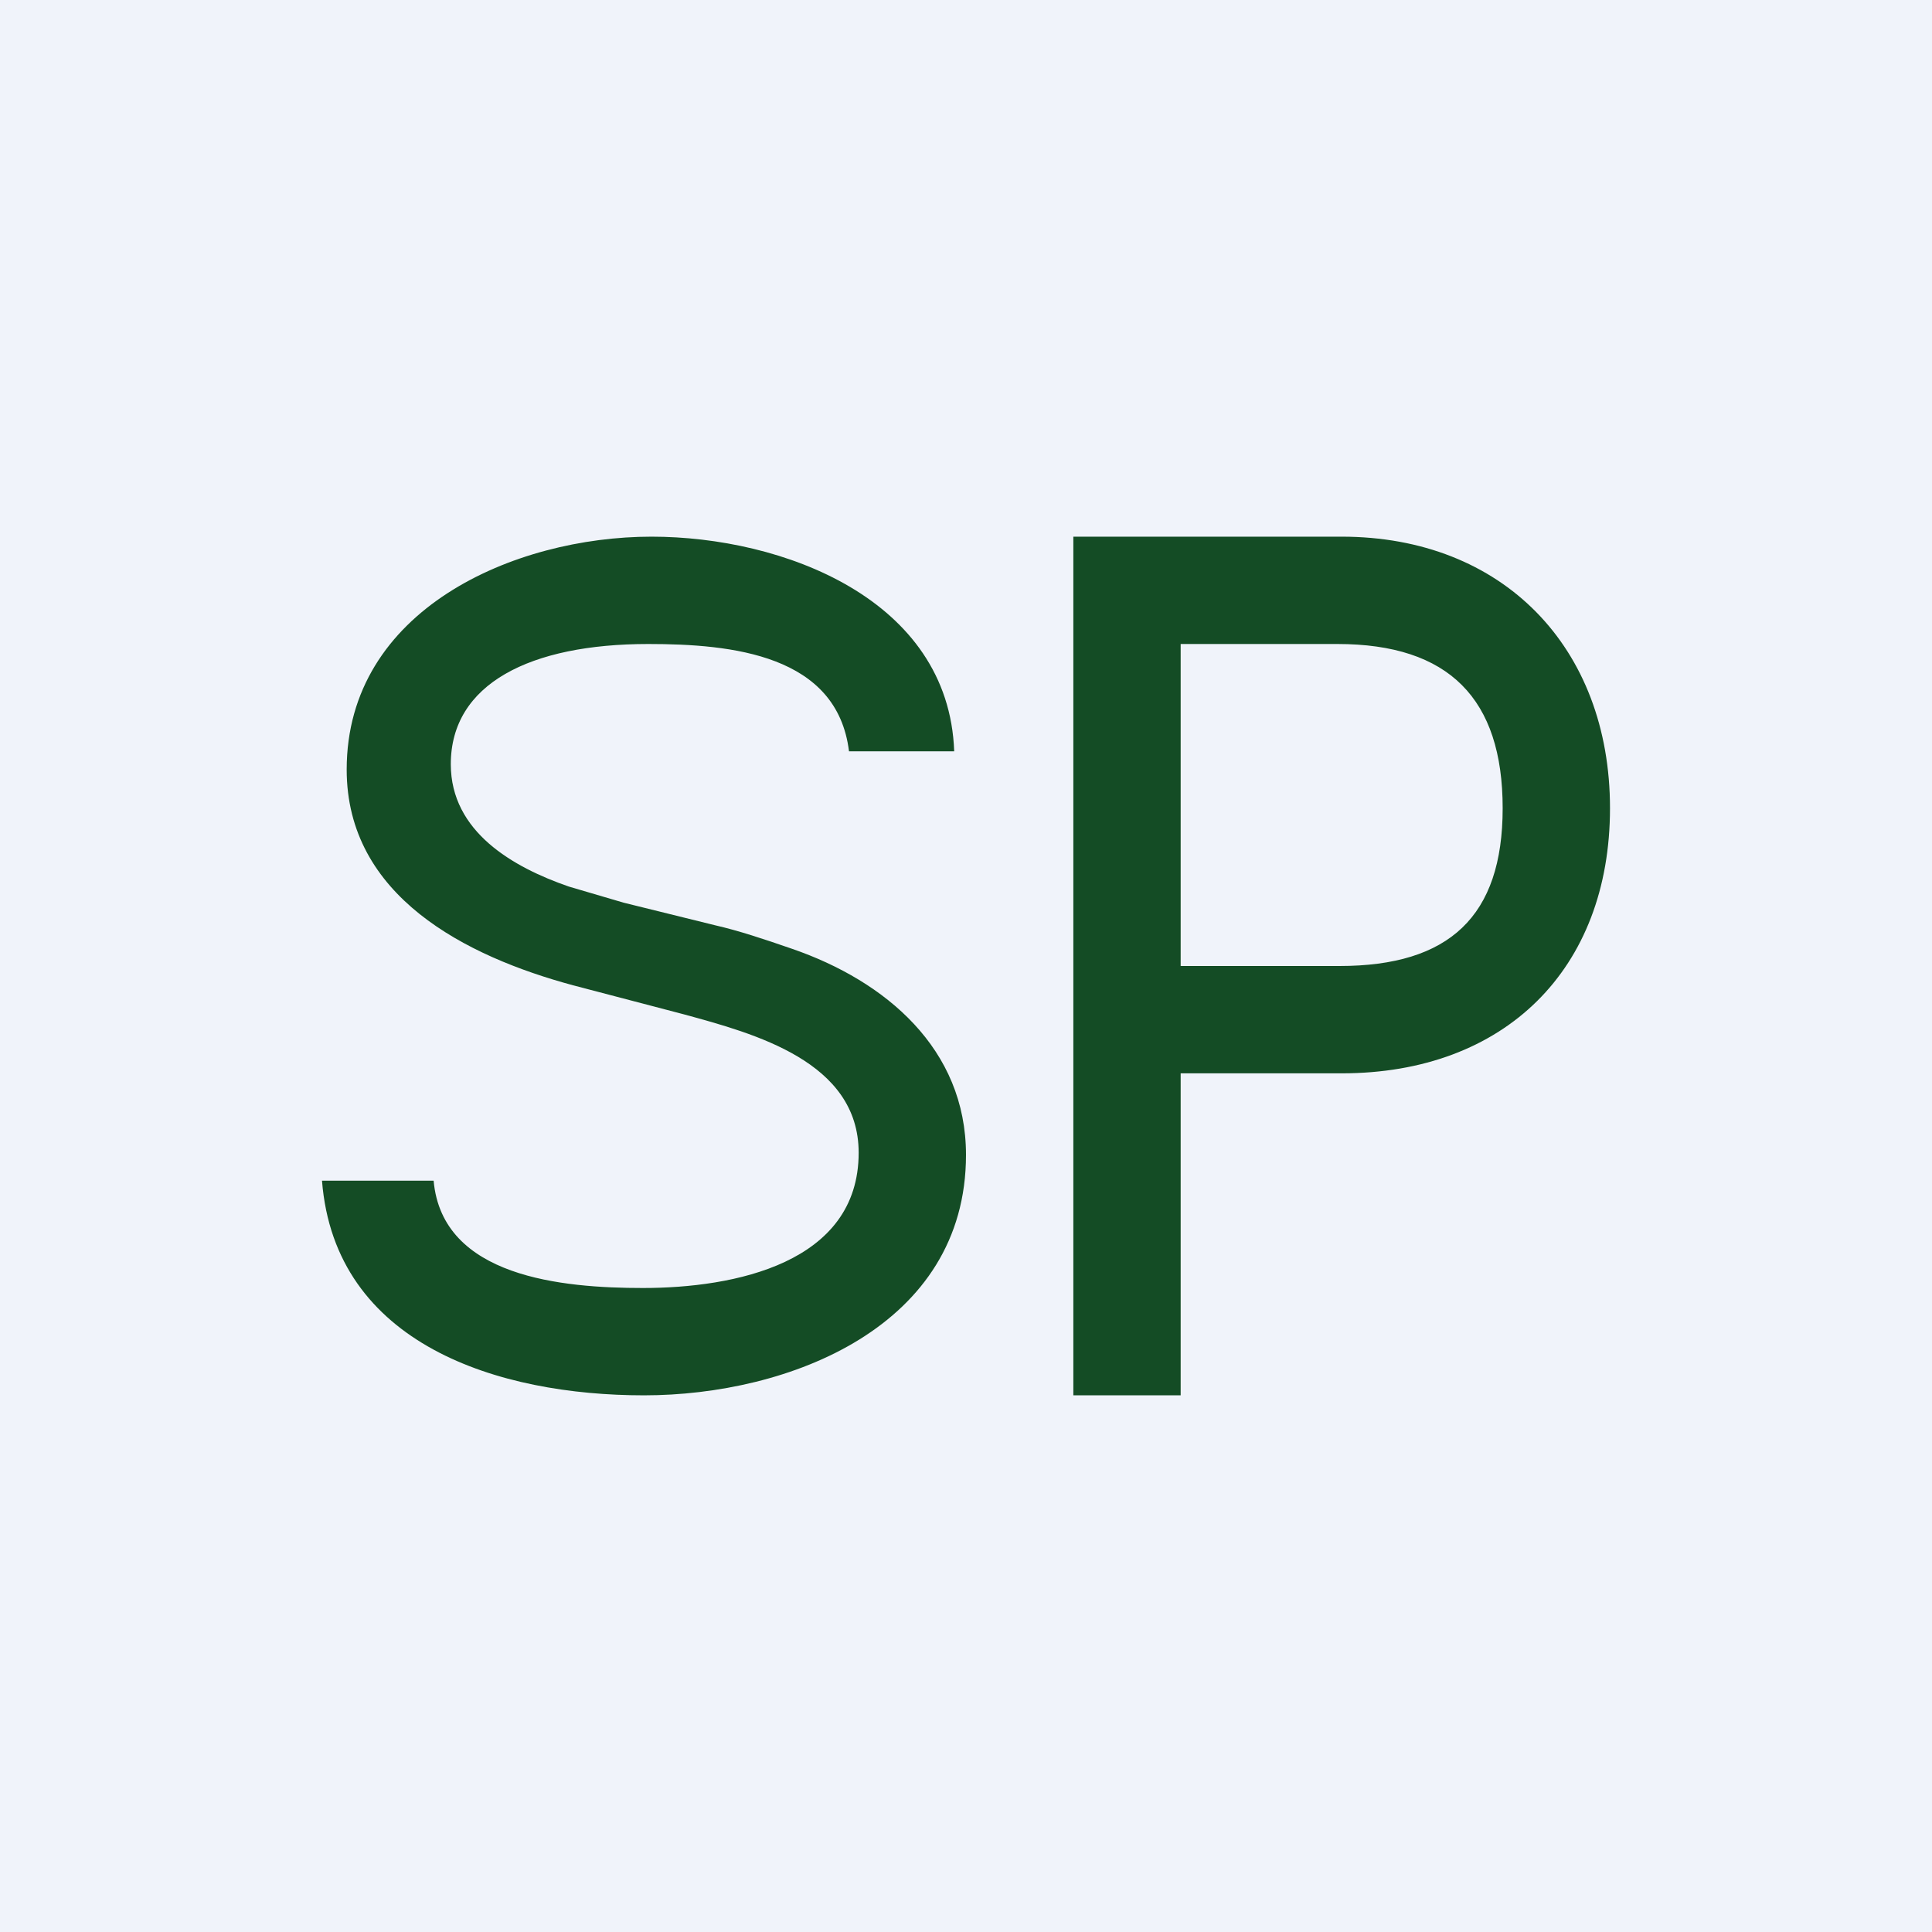 <!-- by TradingView --><svg width="18" height="18" viewBox="0 0 18 18" xmlns="http://www.w3.org/2000/svg"><path fill="#F0F3FA" d="M0 0h18v18H0z"/><path d="M10 13V5h2.5C14 5 15 6.03 15 7.53c0 1.5-.98 2.47-2.5 2.47h-1.78V9h1.76C13.5 9 14 8.54 14 7.53 14 6.51 13.5 6 12.46 6H11v7h-1ZM7.91 7c-.11-.9-1.09-1-1.87-1-1.1 0-1.84.37-1.84 1.12 0 .63.58.96 1.1 1.14l.51.15.85.21c.22.05.46.13.72.22.87.3 1.62.93 1.62 1.92C9 12.36 7.35 13 6 13s-2.88-.47-3-2h1.04c.08.9 1.2 1 1.95 1C6.84 12 8 11.77 8 10.74c0-.85-.97-1.11-1.63-1.29l-1.03-.27c-1-.27-2.11-.83-2.11-2.01C3.23 5.68 4.79 5 6.07 5c1.22 0 2.77.58 2.82 2H7.9Z" fill="#144C25"/></svg>